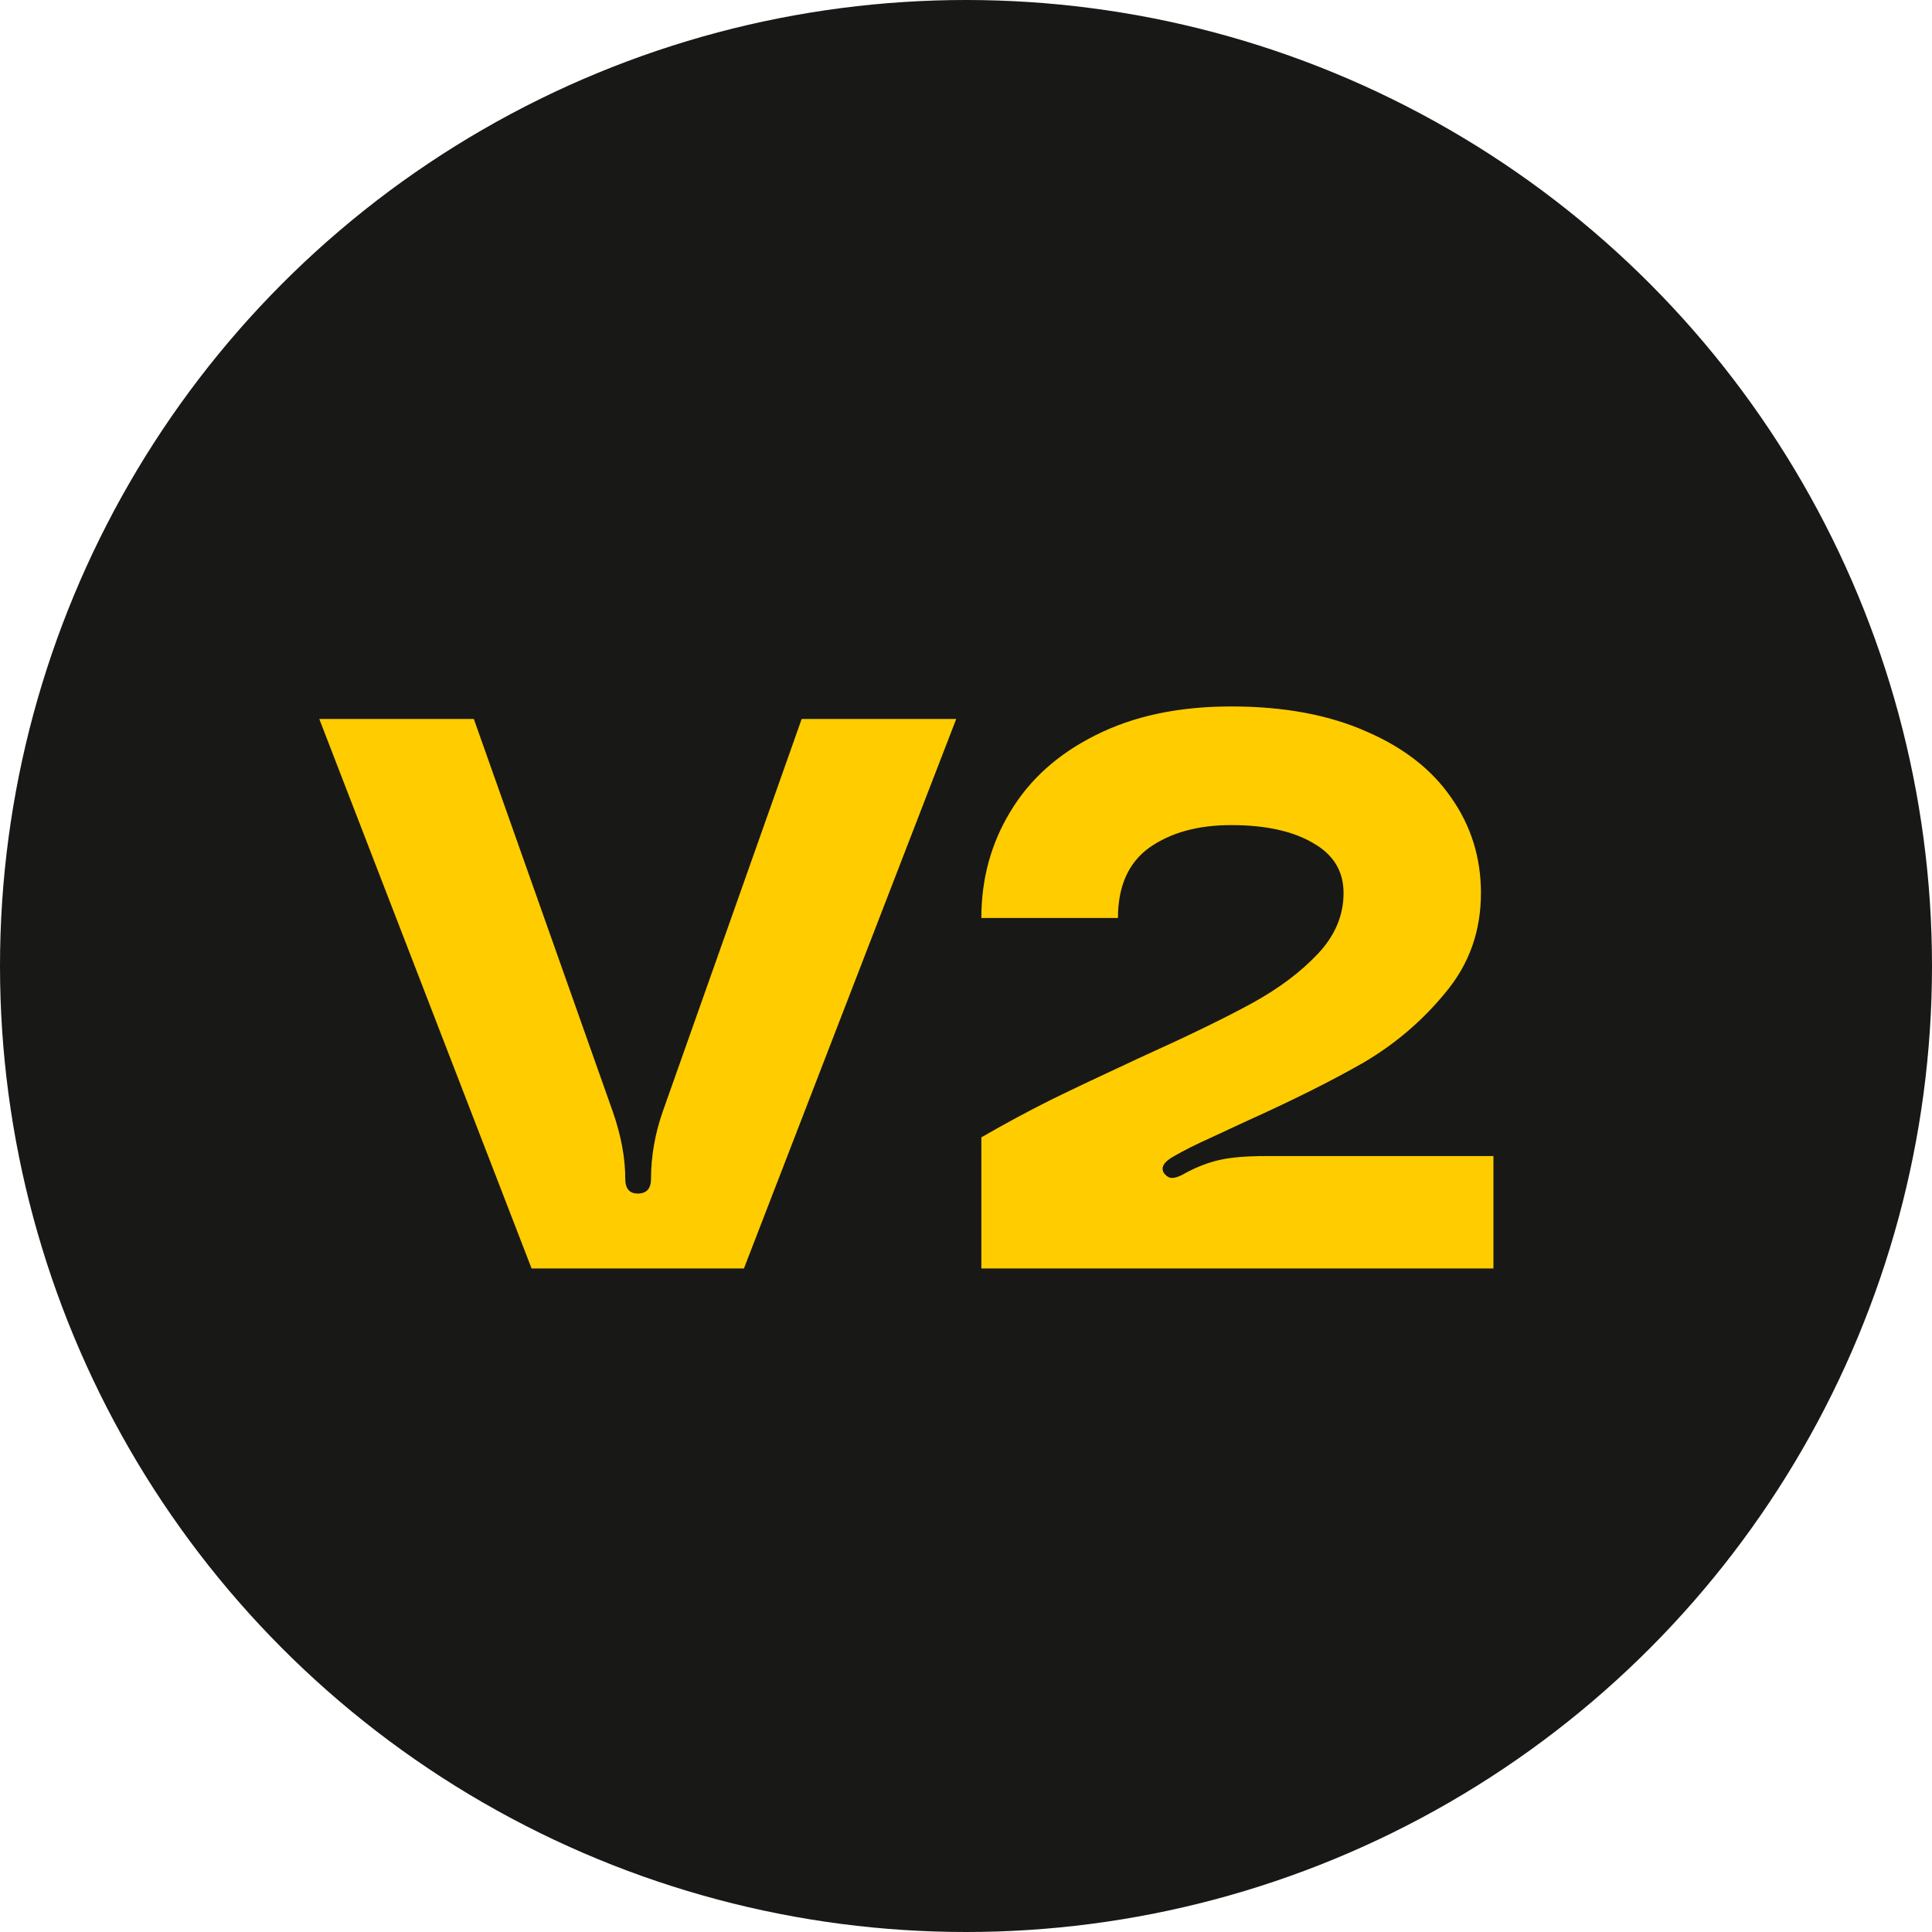 <svg width="99" height="99" viewBox="0 0 99 99" fill="none" xmlns="http://www.w3.org/2000/svg">
<circle cx="49.5" cy="49.5" r="49.5" fill="#181817"/>
<path d="M31.4 56.96C31.827 58.187 32.04 59.333 32.04 60.4C32.04 60.907 32.253 61.16 32.68 61.16C33.133 61.16 33.36 60.907 33.36 60.4C33.36 59.253 33.56 58.107 33.96 56.96L41.08 36.84H49L38.12 65H27.24L16.36 36.84H24.28L31.4 56.96ZM50.287 58.28C51.487 57.587 52.674 56.947 53.847 56.36C55.047 55.773 56.567 55.053 58.407 54.2C60.887 53.08 62.807 52.147 64.167 51.4C65.527 50.653 66.647 49.813 67.527 48.88C68.407 47.947 68.847 46.907 68.847 45.76C68.847 44.64 68.327 43.787 67.287 43.2C66.247 42.587 64.847 42.28 63.087 42.28C61.38 42.28 59.98 42.667 58.887 43.44C57.821 44.213 57.287 45.413 57.287 47.04H50.287C50.287 45.04 50.781 43.227 51.767 41.6C52.754 39.947 54.207 38.64 56.127 37.68C58.074 36.693 60.394 36.2 63.087 36.2C65.781 36.2 68.087 36.627 70.007 37.48C71.927 38.307 73.38 39.44 74.367 40.88C75.38 42.32 75.887 43.947 75.887 45.76C75.887 47.707 75.287 49.4 74.087 50.84C72.914 52.28 71.514 53.48 69.887 54.44C68.26 55.373 66.234 56.387 63.807 57.48C63.461 57.64 62.887 57.907 62.087 58.28C61.314 58.627 60.674 58.947 60.167 59.24C59.634 59.533 59.461 59.827 59.647 60.12C59.781 60.28 59.914 60.36 60.047 60.36C60.234 60.36 60.461 60.28 60.727 60.12C61.314 59.8 61.901 59.573 62.487 59.44C63.074 59.307 63.861 59.24 64.847 59.24H76.527V65H50.287V58.28Z" fill="#FFCC00"/>
</svg>
